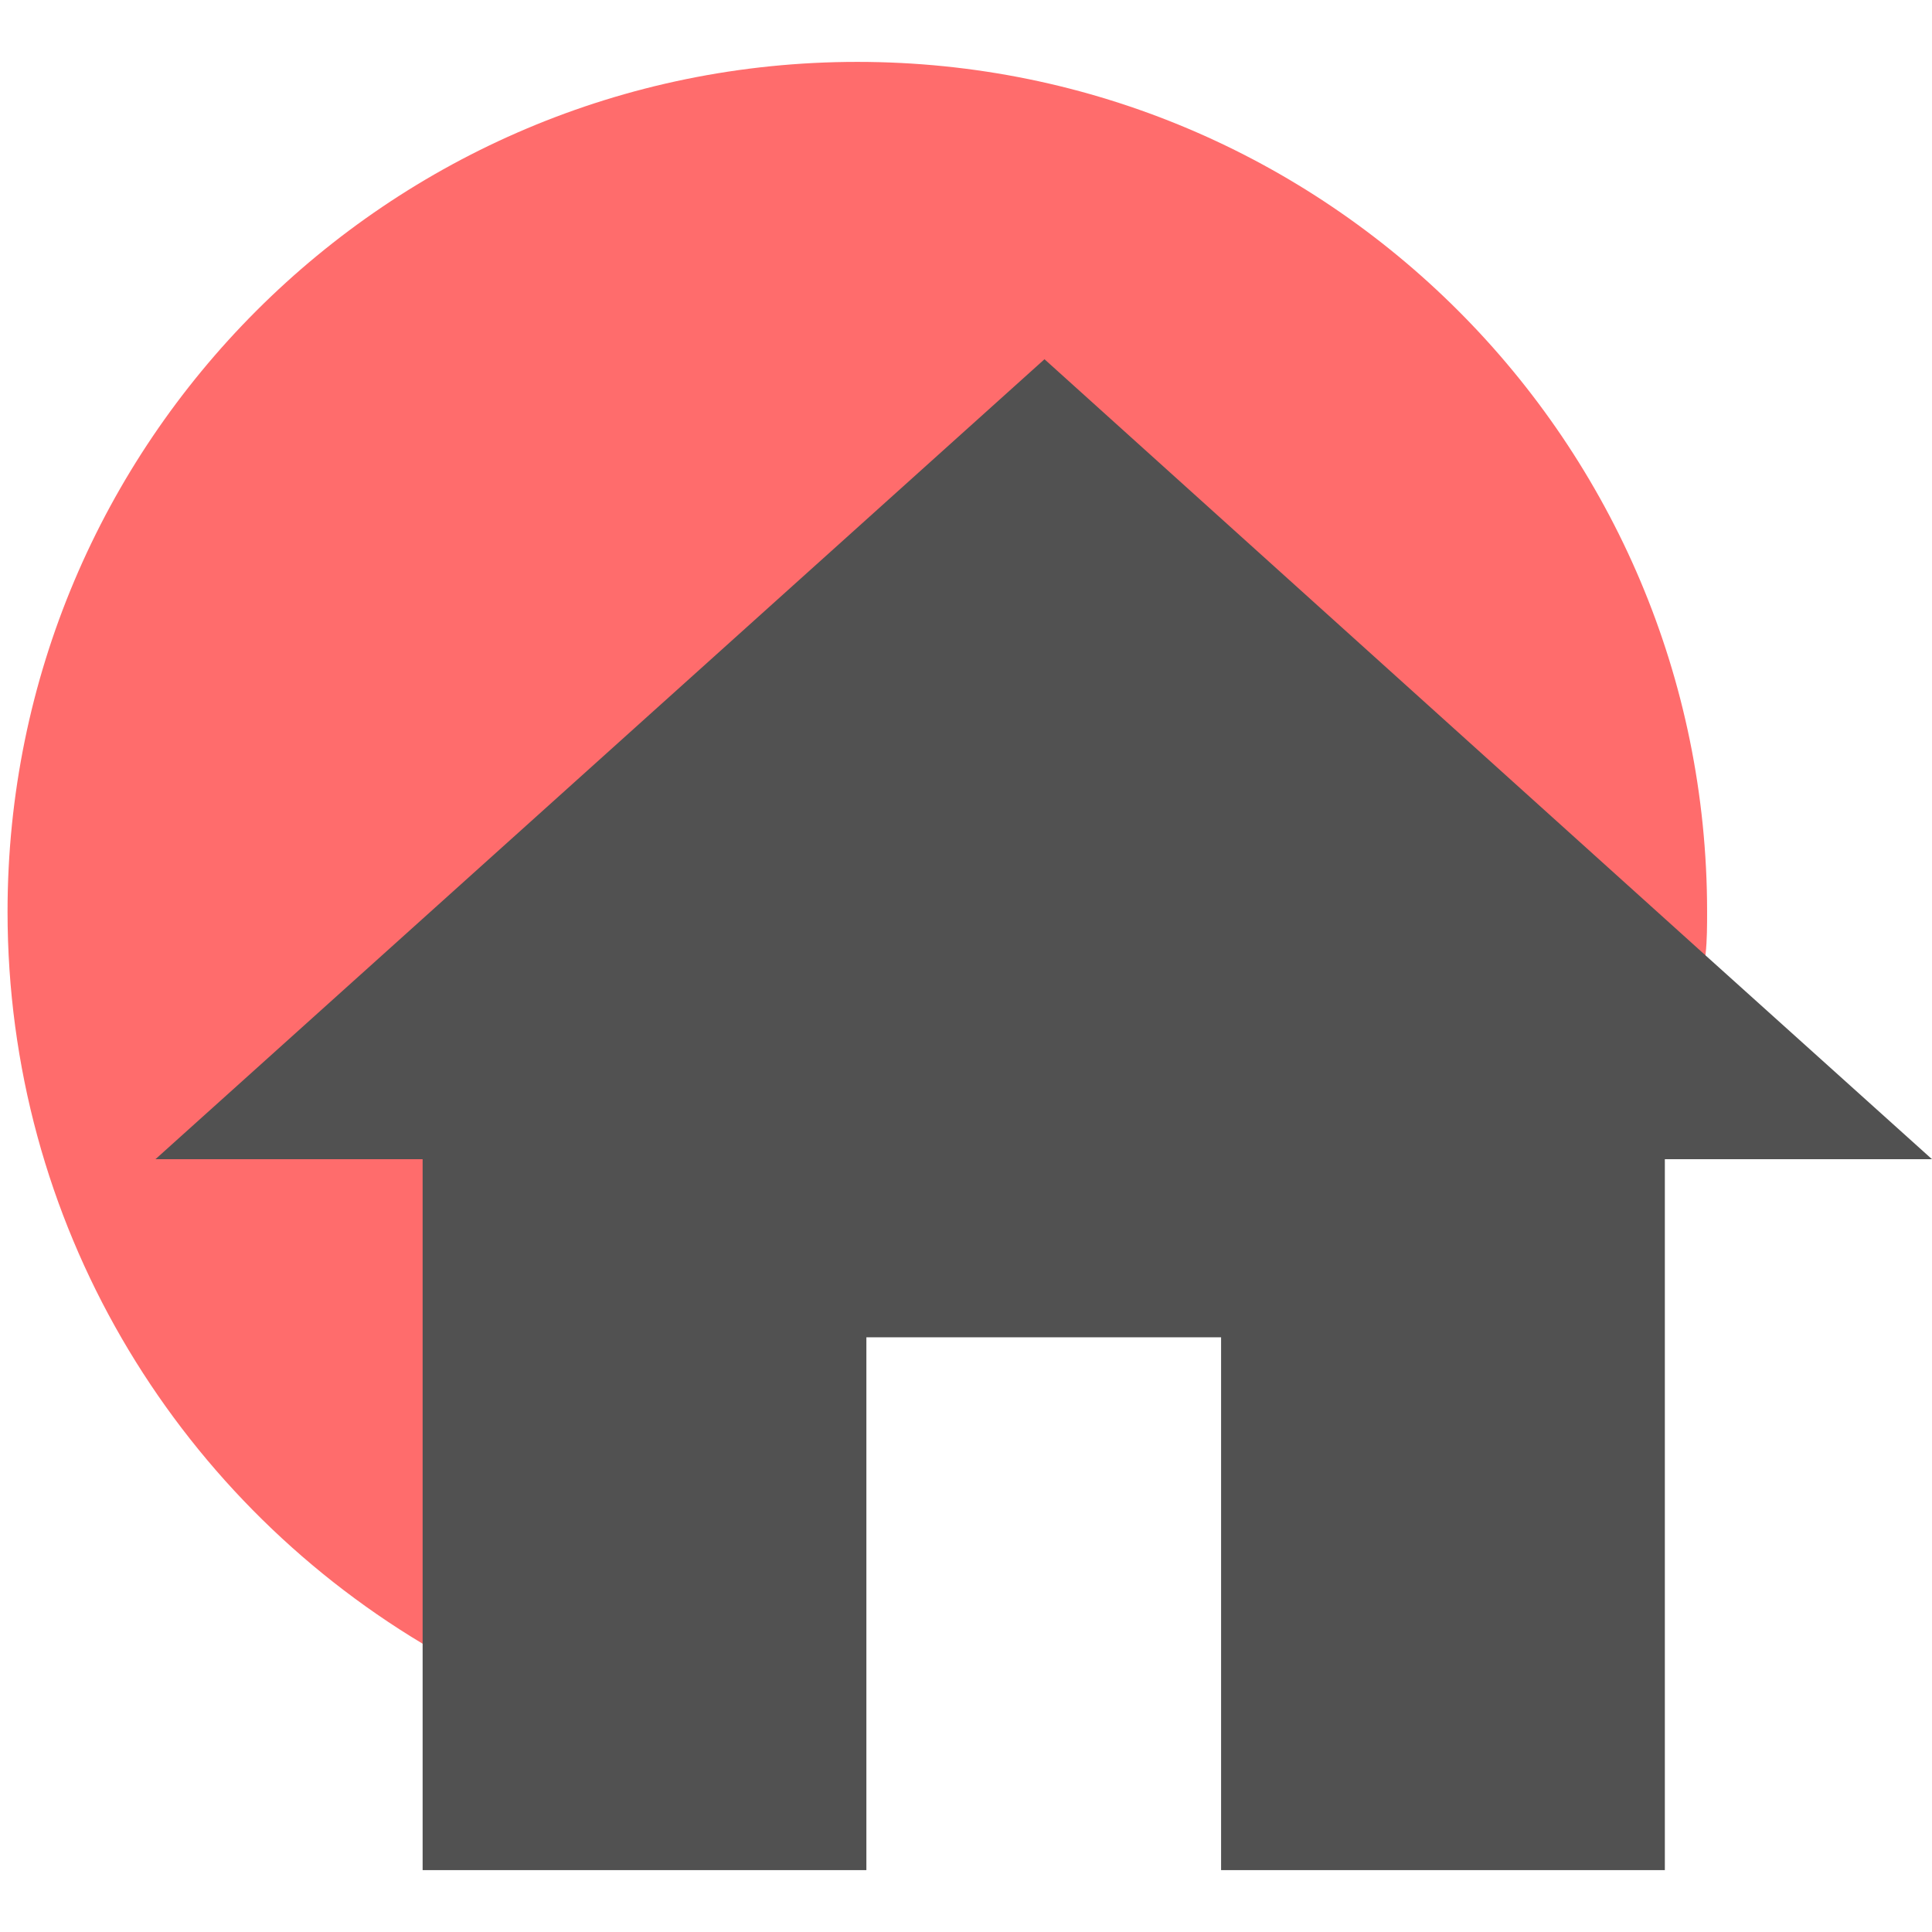 <?xml version="1.0" encoding="utf-8"?>
<!-- Generator: Adobe Illustrator 24.2.1, SVG Export Plug-In . SVG Version: 6.00 Build 0)  -->
<svg version="1.1" id="Layer_1" xmlns="http://www.w3.org/2000/svg" xmlns:xlink="http://www.w3.org/1999/xlink" x="0px" y="0px"
	 viewBox="0 0 128 128" style="enable-background:new 0 0 128 128;" xml:space="preserve">
<style type="text/css">
	.st0{fill:#FF6C6C;}
	.st1{fill:#515151;}
</style>
<g>
	<path class="st0" d="M113.1,60.4c0,0.9,0,1.9-0.1,2.8c-0.1,1.5-0.2,3-0.4,4.4h-75v45.8c-3.4-1.2-6.6-2.7-9.6-4.5
		C11.5,99,0.5,81,0.5,60.4c0-31.1,25.2-56.3,56.3-56.3C87.9,4.1,113.1,29.3,113.1,60.4z"/>
	<polygon class="st1" points="128,76.8 110.3,76.8 110.3,123.9 80.9,123.9 80.9,88.6 57.4,88.6 57.4,123.9 28,123.9 28,76.8 
		10.3,76.8 69.2,23.8 113,63.3 	"/>
</g>
</svg>
